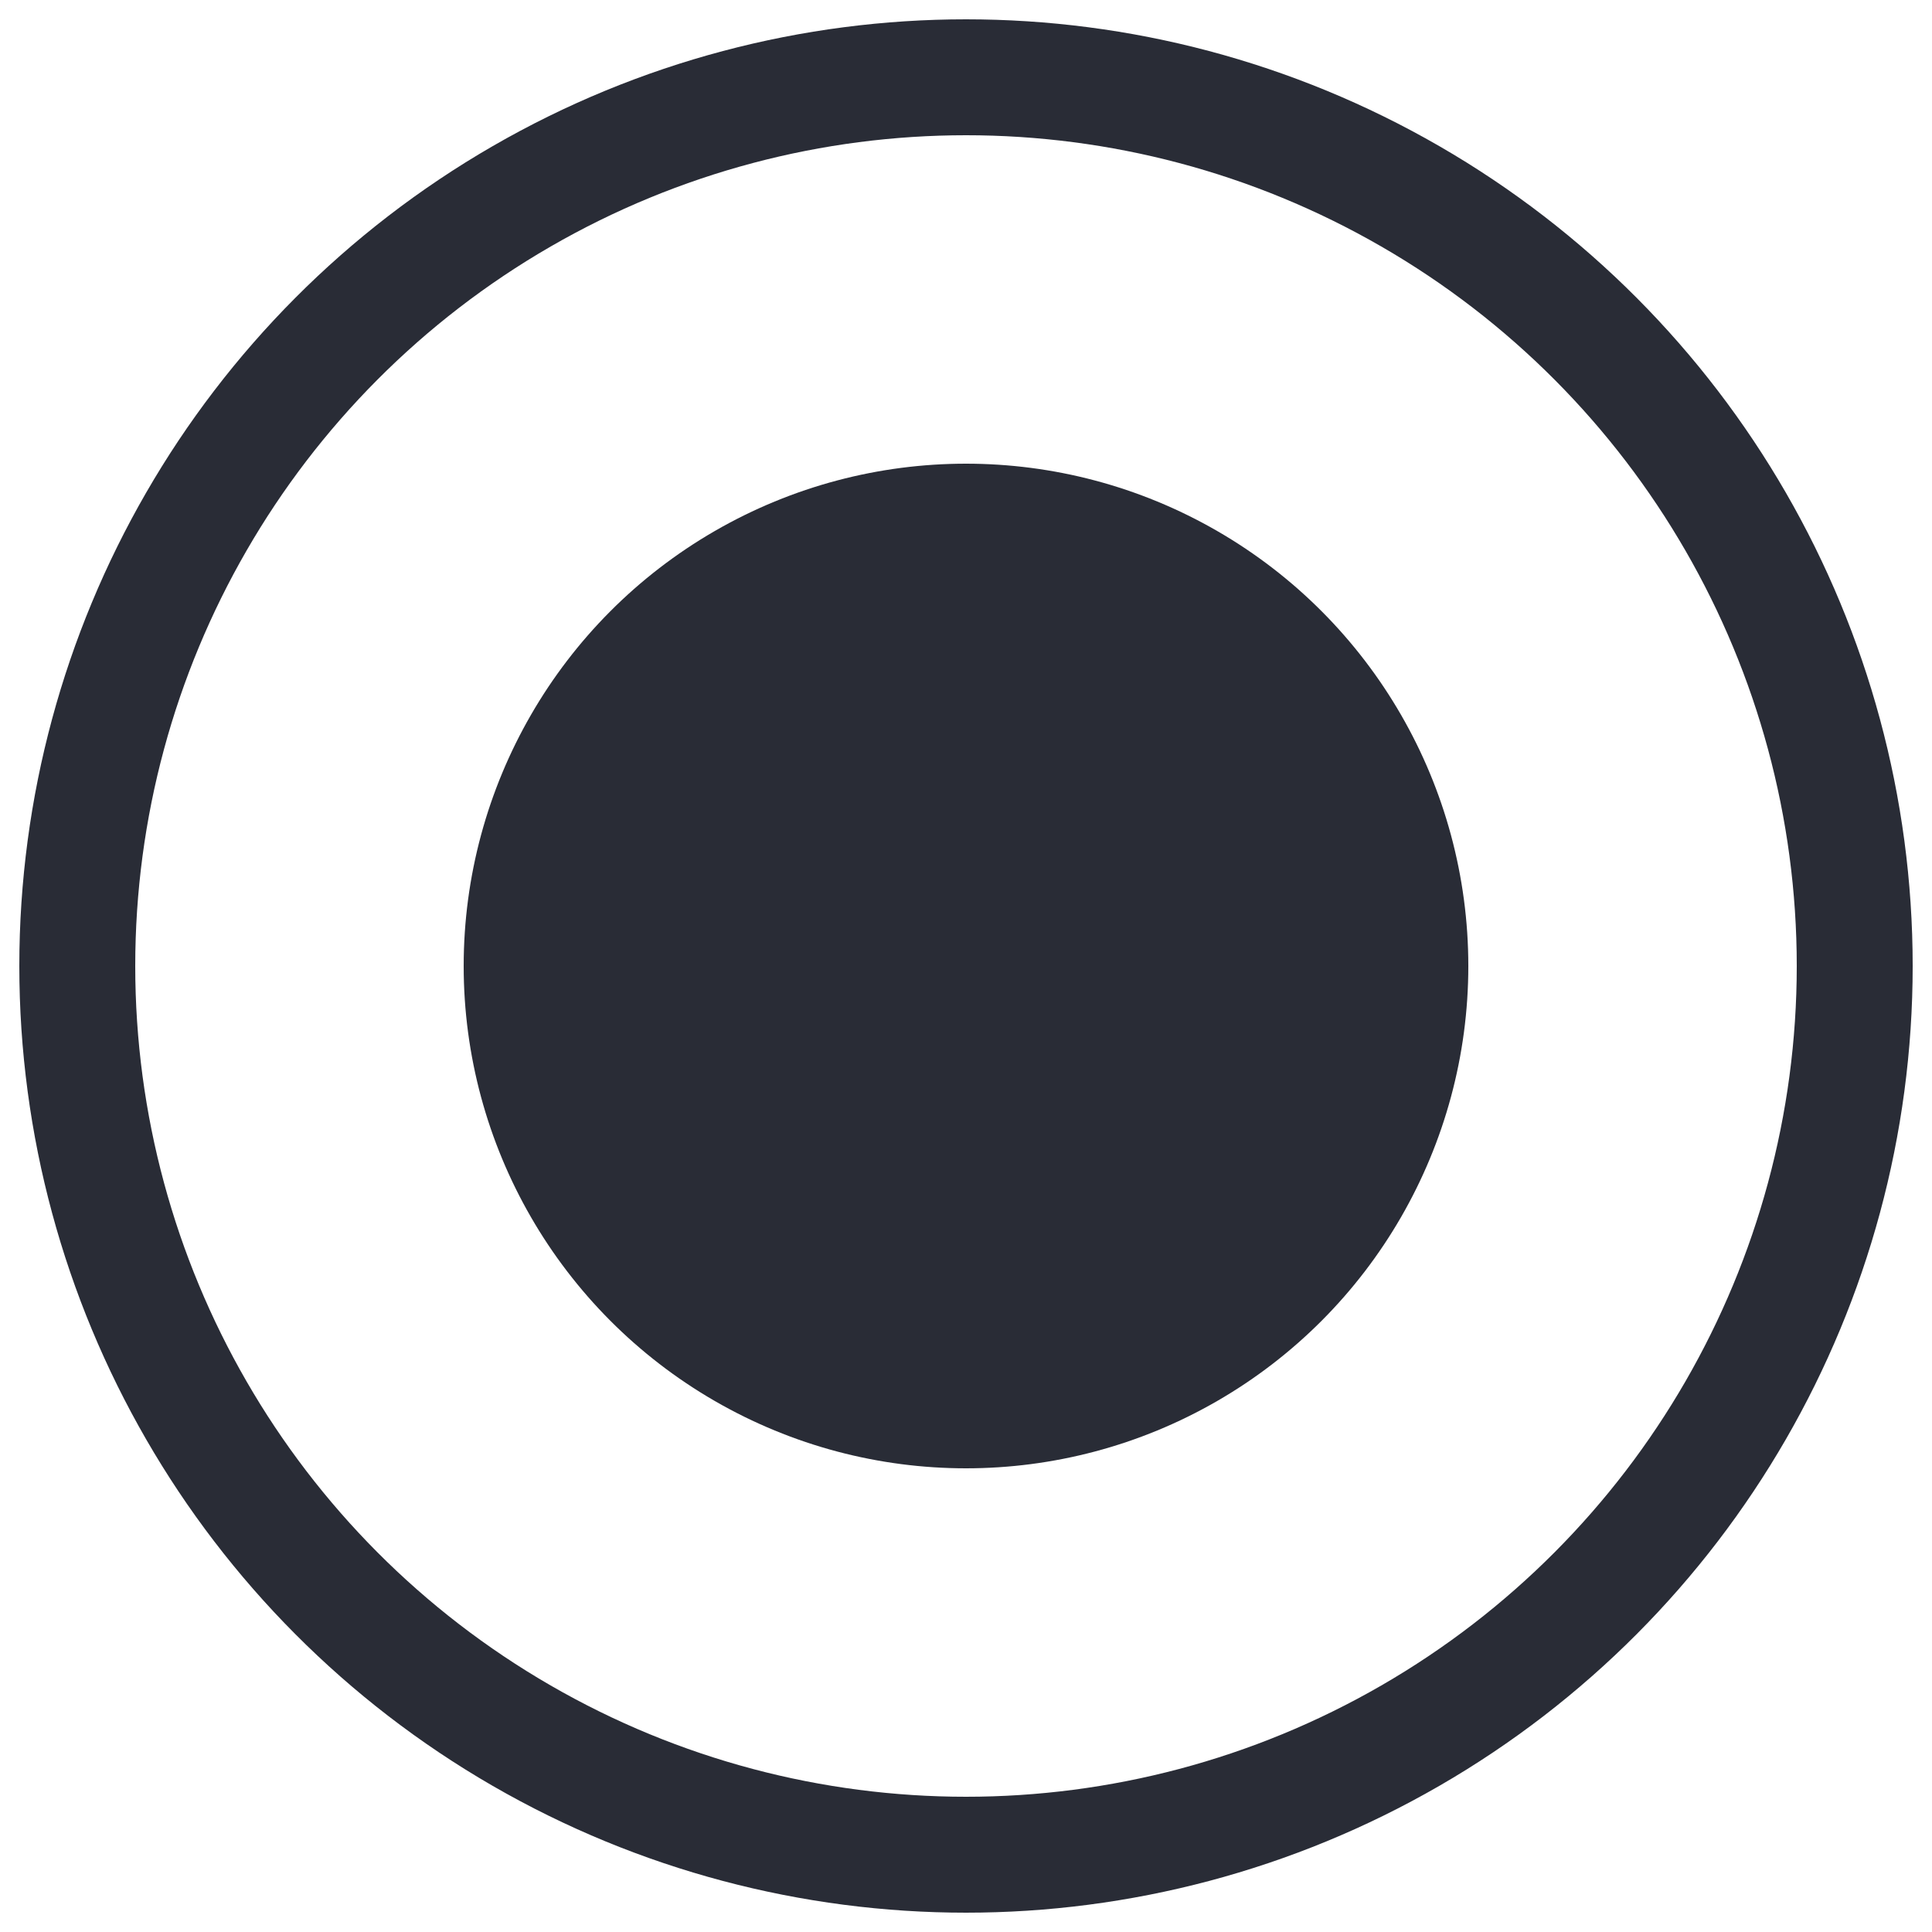 <svg width="25" height="25" xmlns="http://www.w3.org/2000/svg"><g transform="translate(1 1)" fill="none" fill-rule="evenodd"><circle stroke="#292C36" stroke-width="1.5" cx="11.5" cy="11.5" r="11.5"/><circle fill="#292C36" cx="11.5" cy="11.5" r="6.5"/></g></svg>